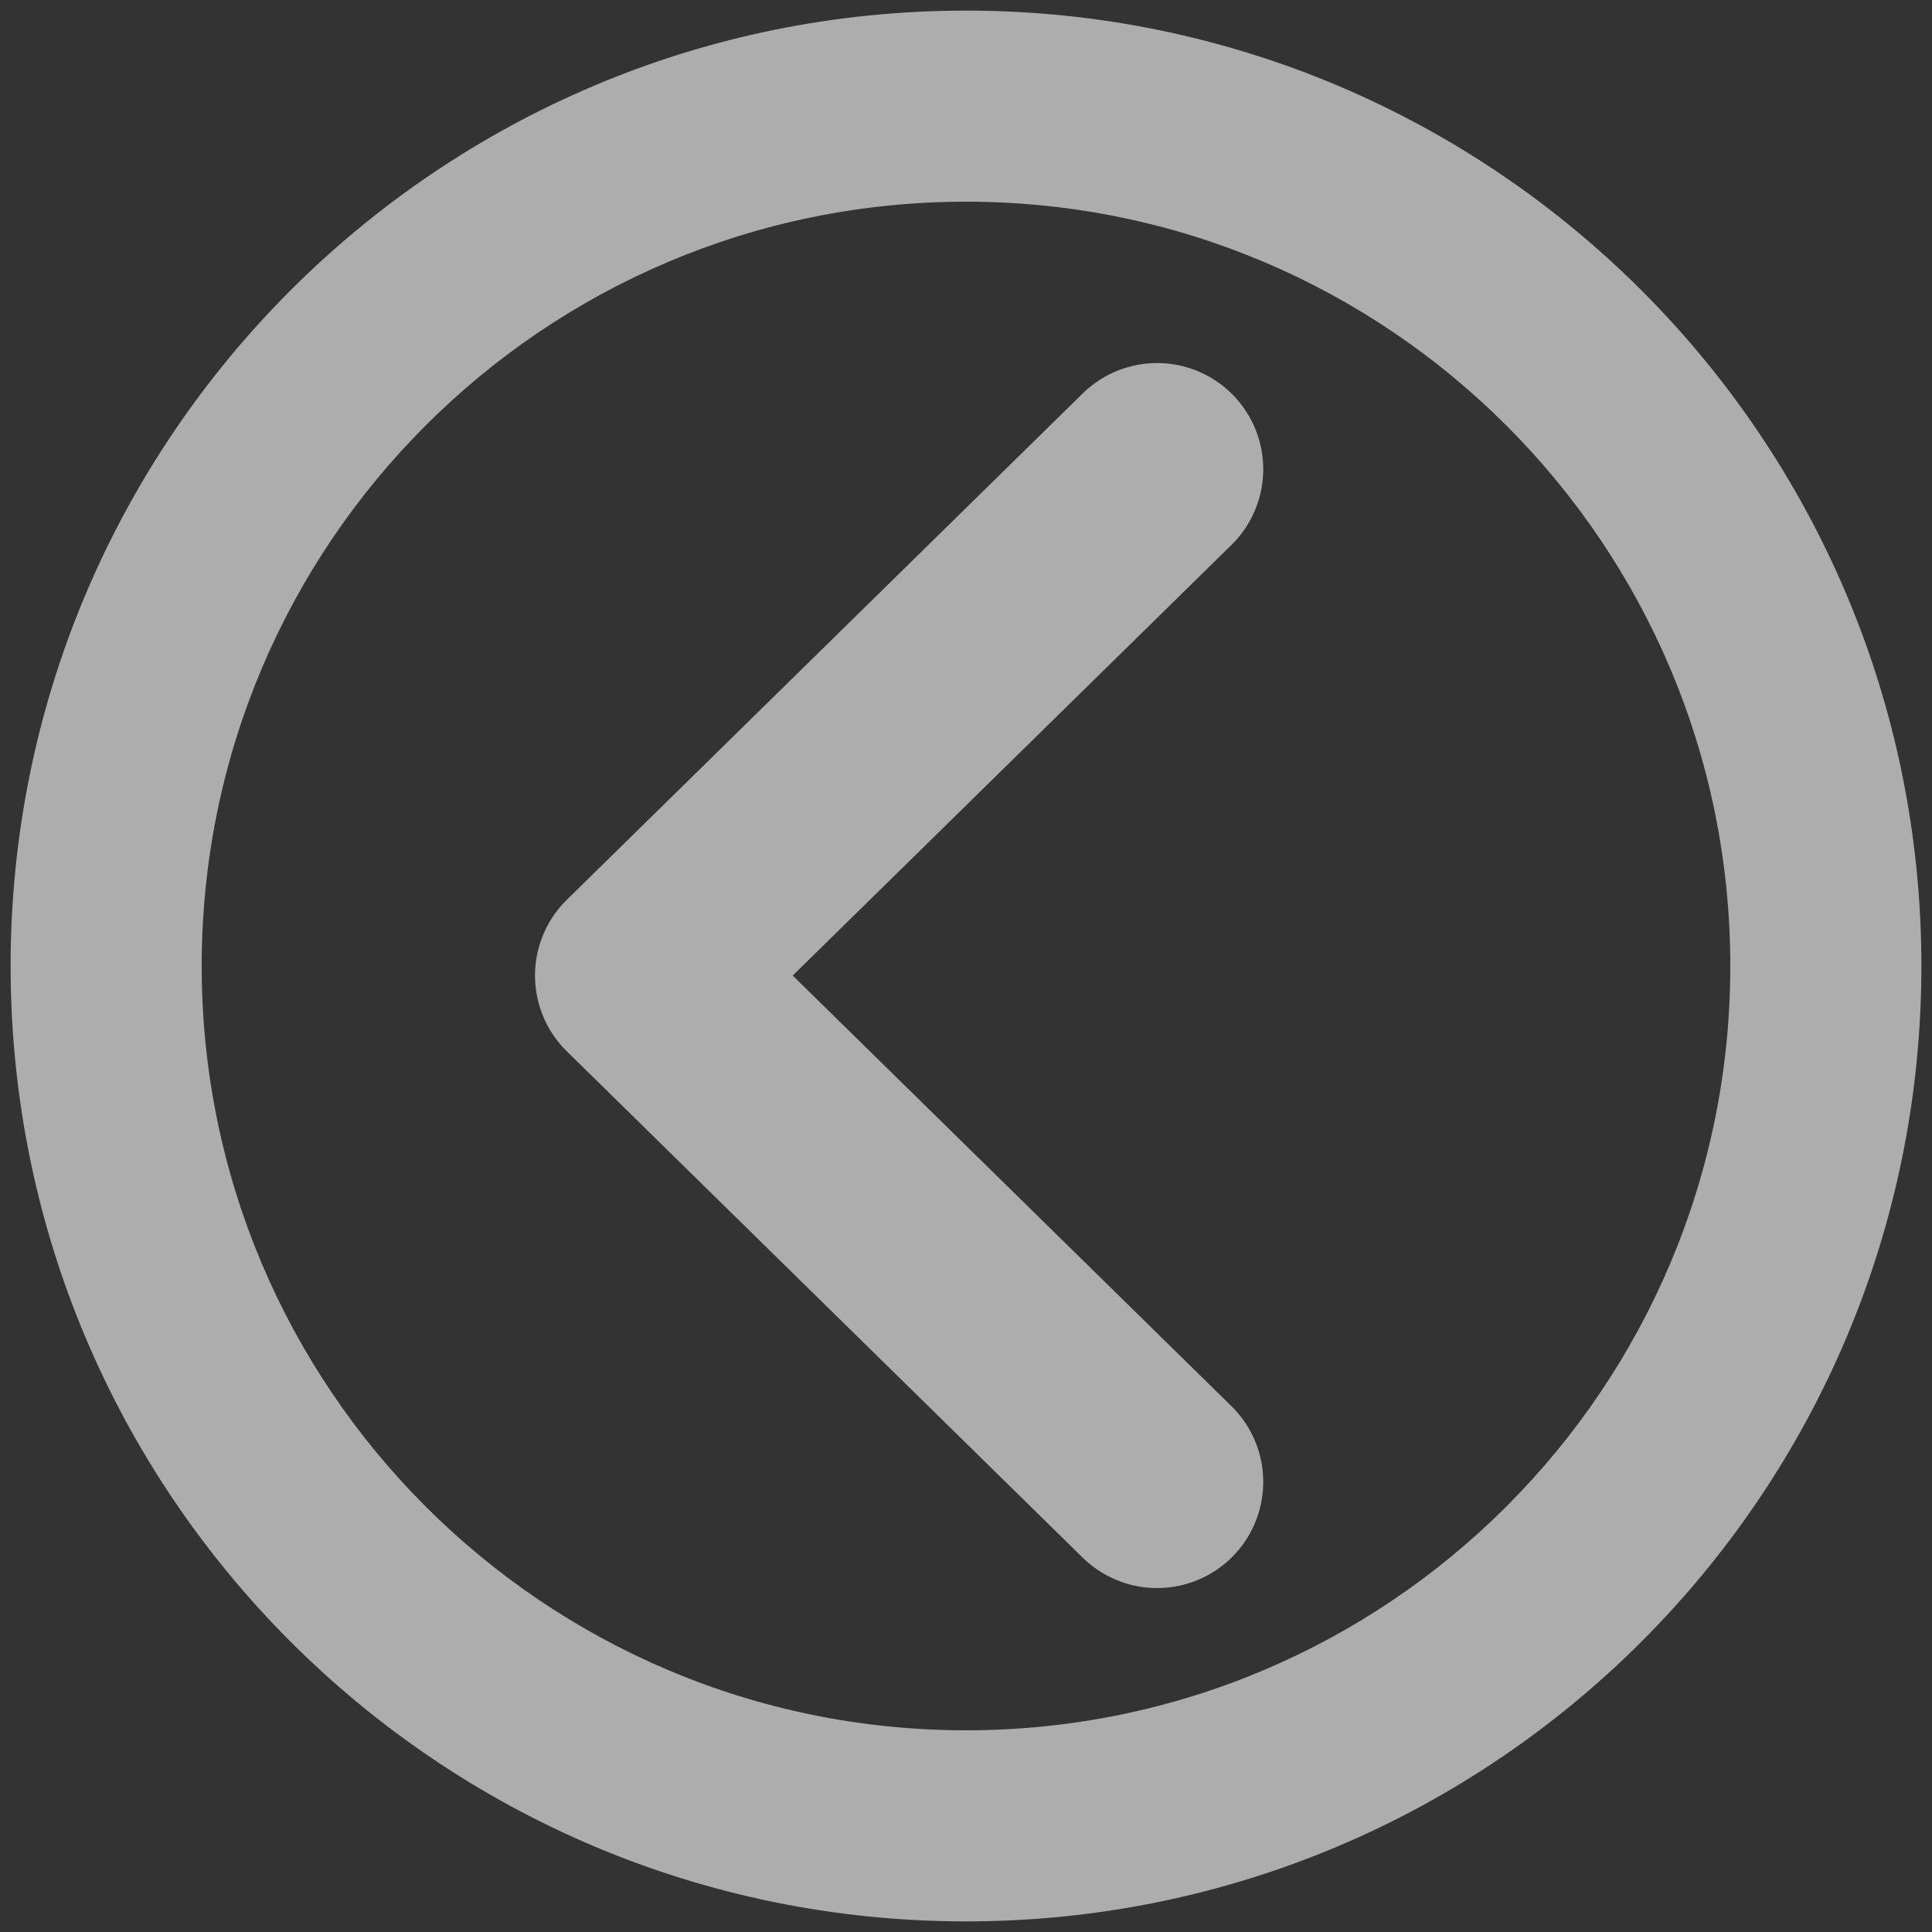 <svg width="91" height="91" viewBox="0 0 91 91" fill="none" xmlns="http://www.w3.org/2000/svg">
<rect x="0" y="0" width="91" height="91" fill="#333333" stroke="none"/>
<path d="M90.5 45.5C90.5 70.353 70.353 90.5 45.5 90.5C20.647 90.5 0.5 70.353 0.5 45.5C0.5 20.647 20.647 0.5 45.5 0.5C70.353 0.5 90.5 20.647 90.5 45.5ZM9.5 45.5C9.5 65.382 25.618 81.5 45.5 81.5C65.382 81.5 81.5 65.382 81.5 45.5C81.5 25.618 65.382 9.5 45.5 9.5C25.618 9.5 9.5 25.618 9.5 45.5Z" fill="white" fill-opacity="0.6"/>
<path d="M54.5 22.1L30.2 45.95L54.5 69.8" stroke="white" stroke-opacity="0.6" stroke-width="10" stroke-linecap="round" stroke-linejoin="round"/>
</svg>
